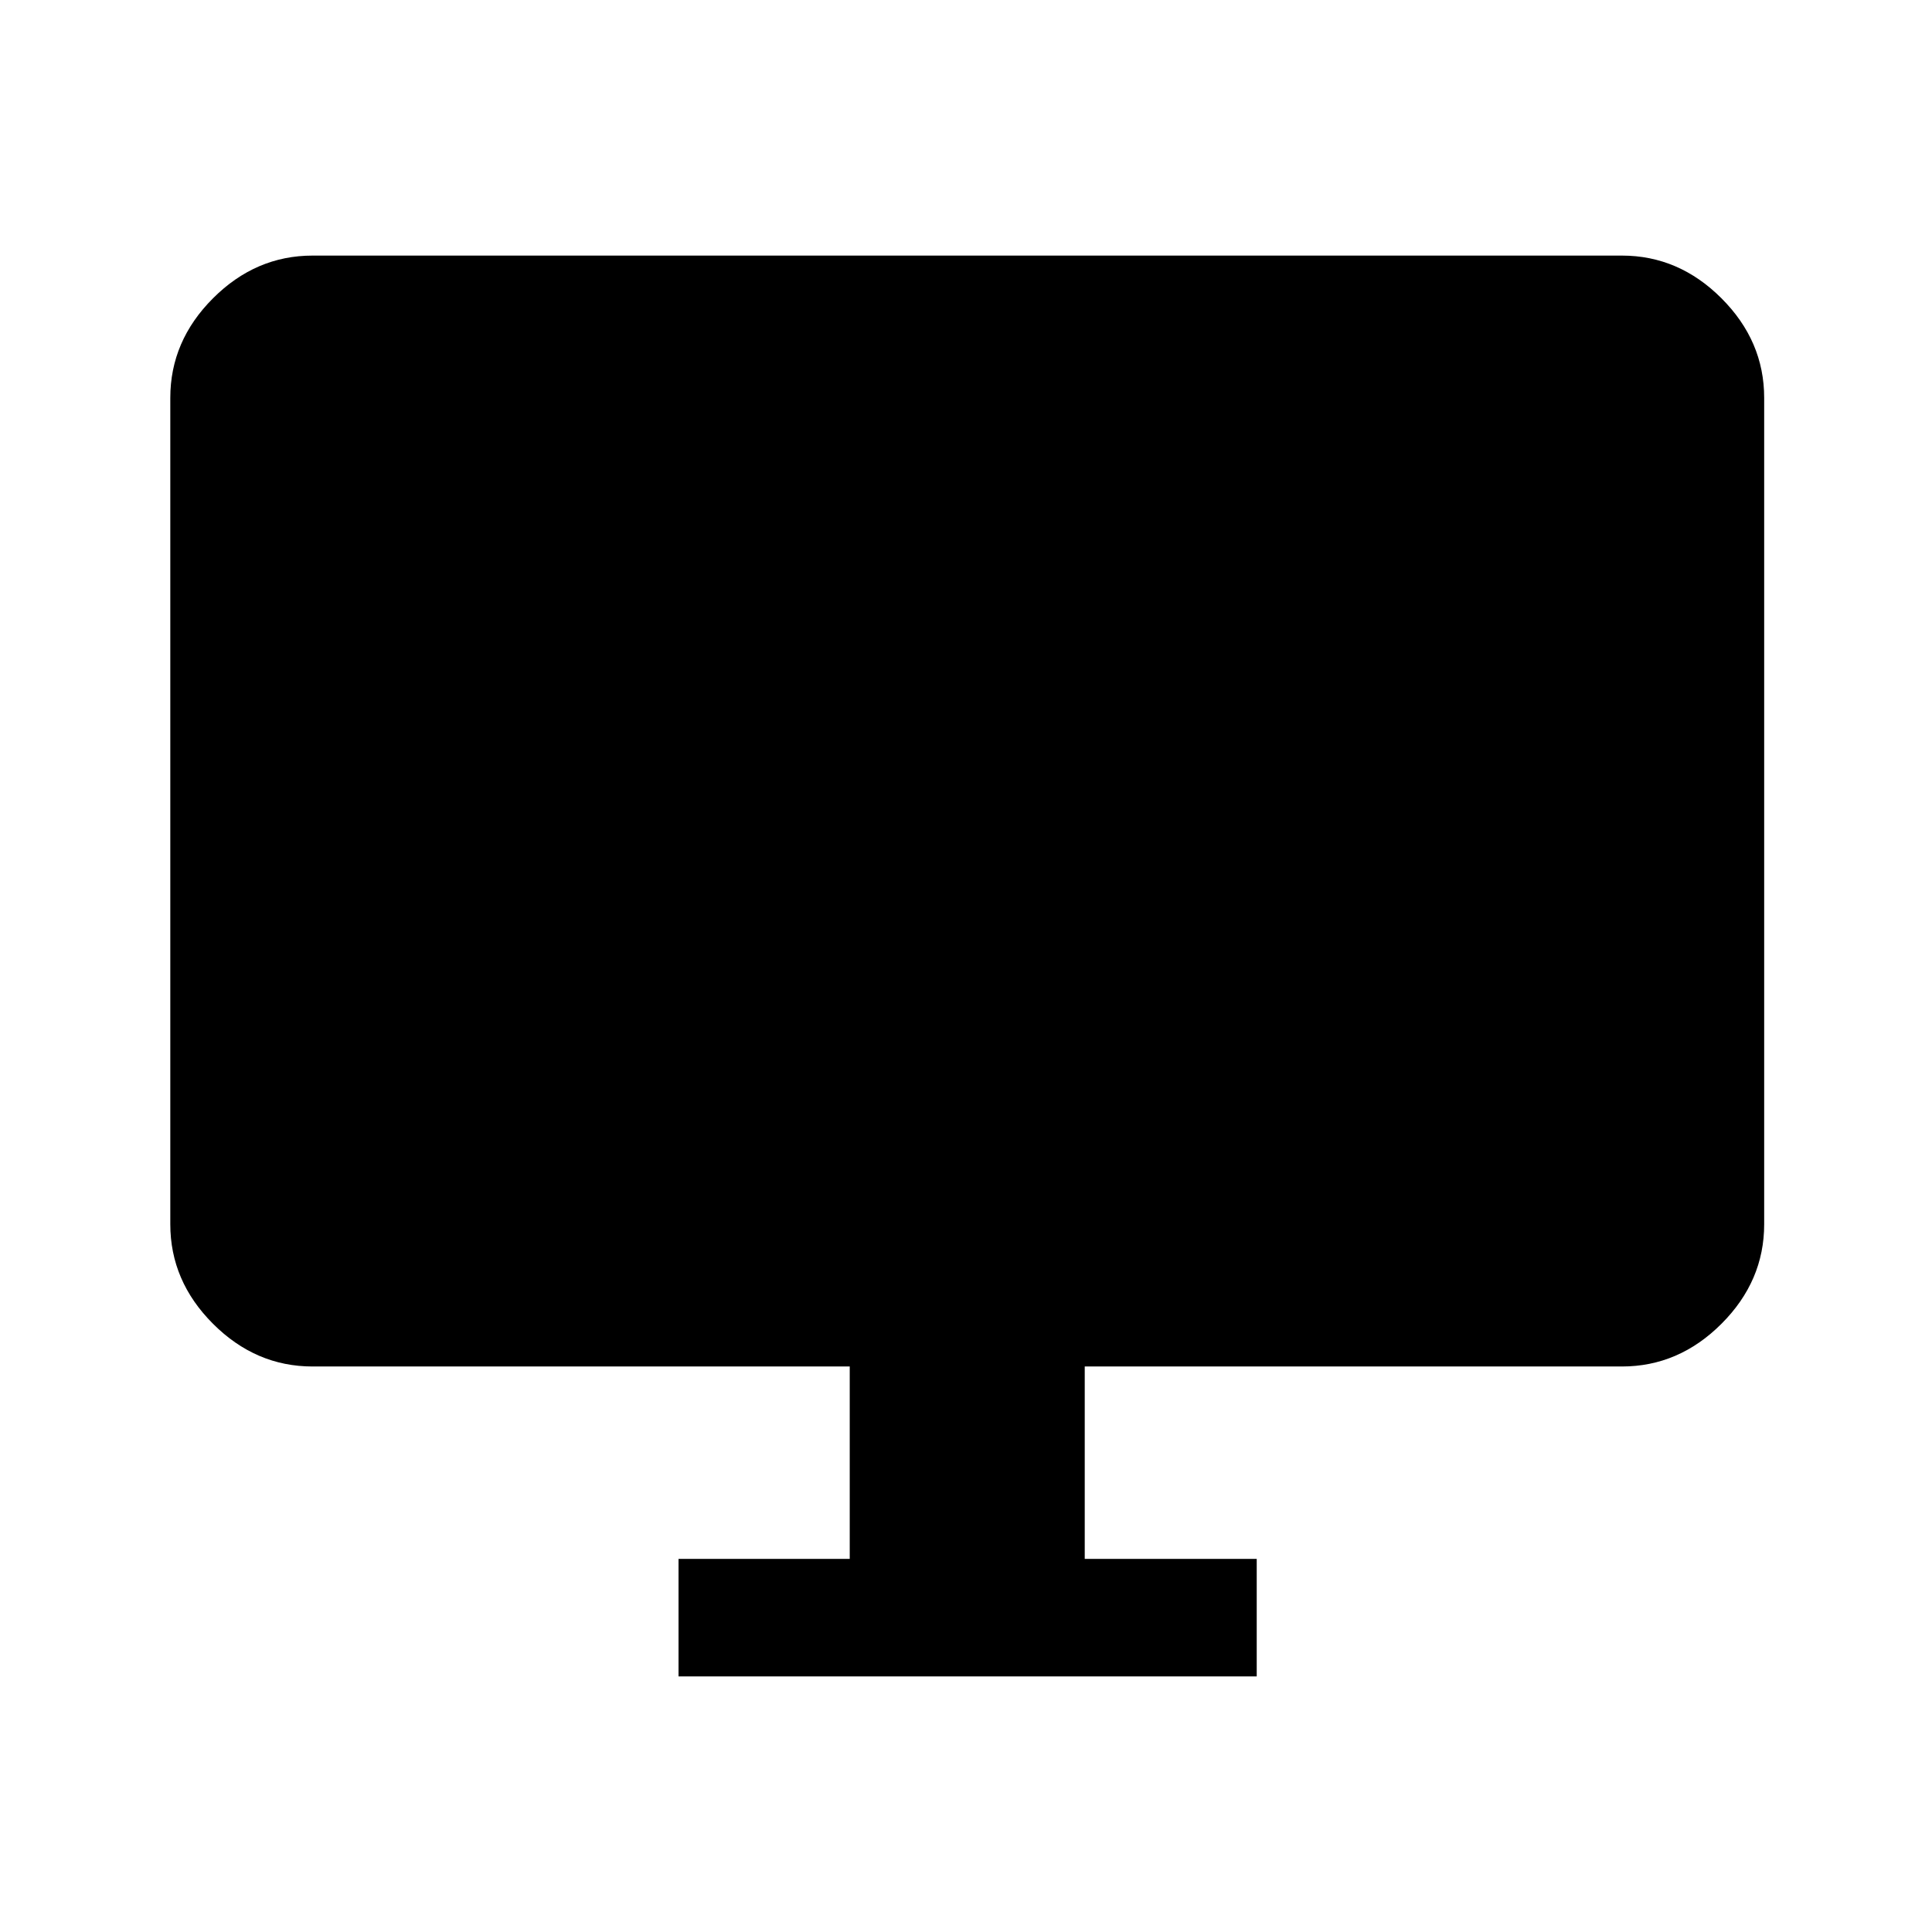 <svg xmlns="http://www.w3.org/2000/svg" height="48" viewBox="0 -960 960 960" width="48"><path d="M337.16-127v-58.39h85.07V-281H155.31q-28.25 0-49.47-21.22t-21.22-49.47v-410.62q0-28.25 21.22-49.47T155.31-833h650.61q28.26 0 49.47 21.22 21.22 21.22 21.22 49.47v410.62q0 28.25-21.22 49.47Q834.18-281 805.92-281H539v95.61h85.46V-127h-287.3Z"/></svg>